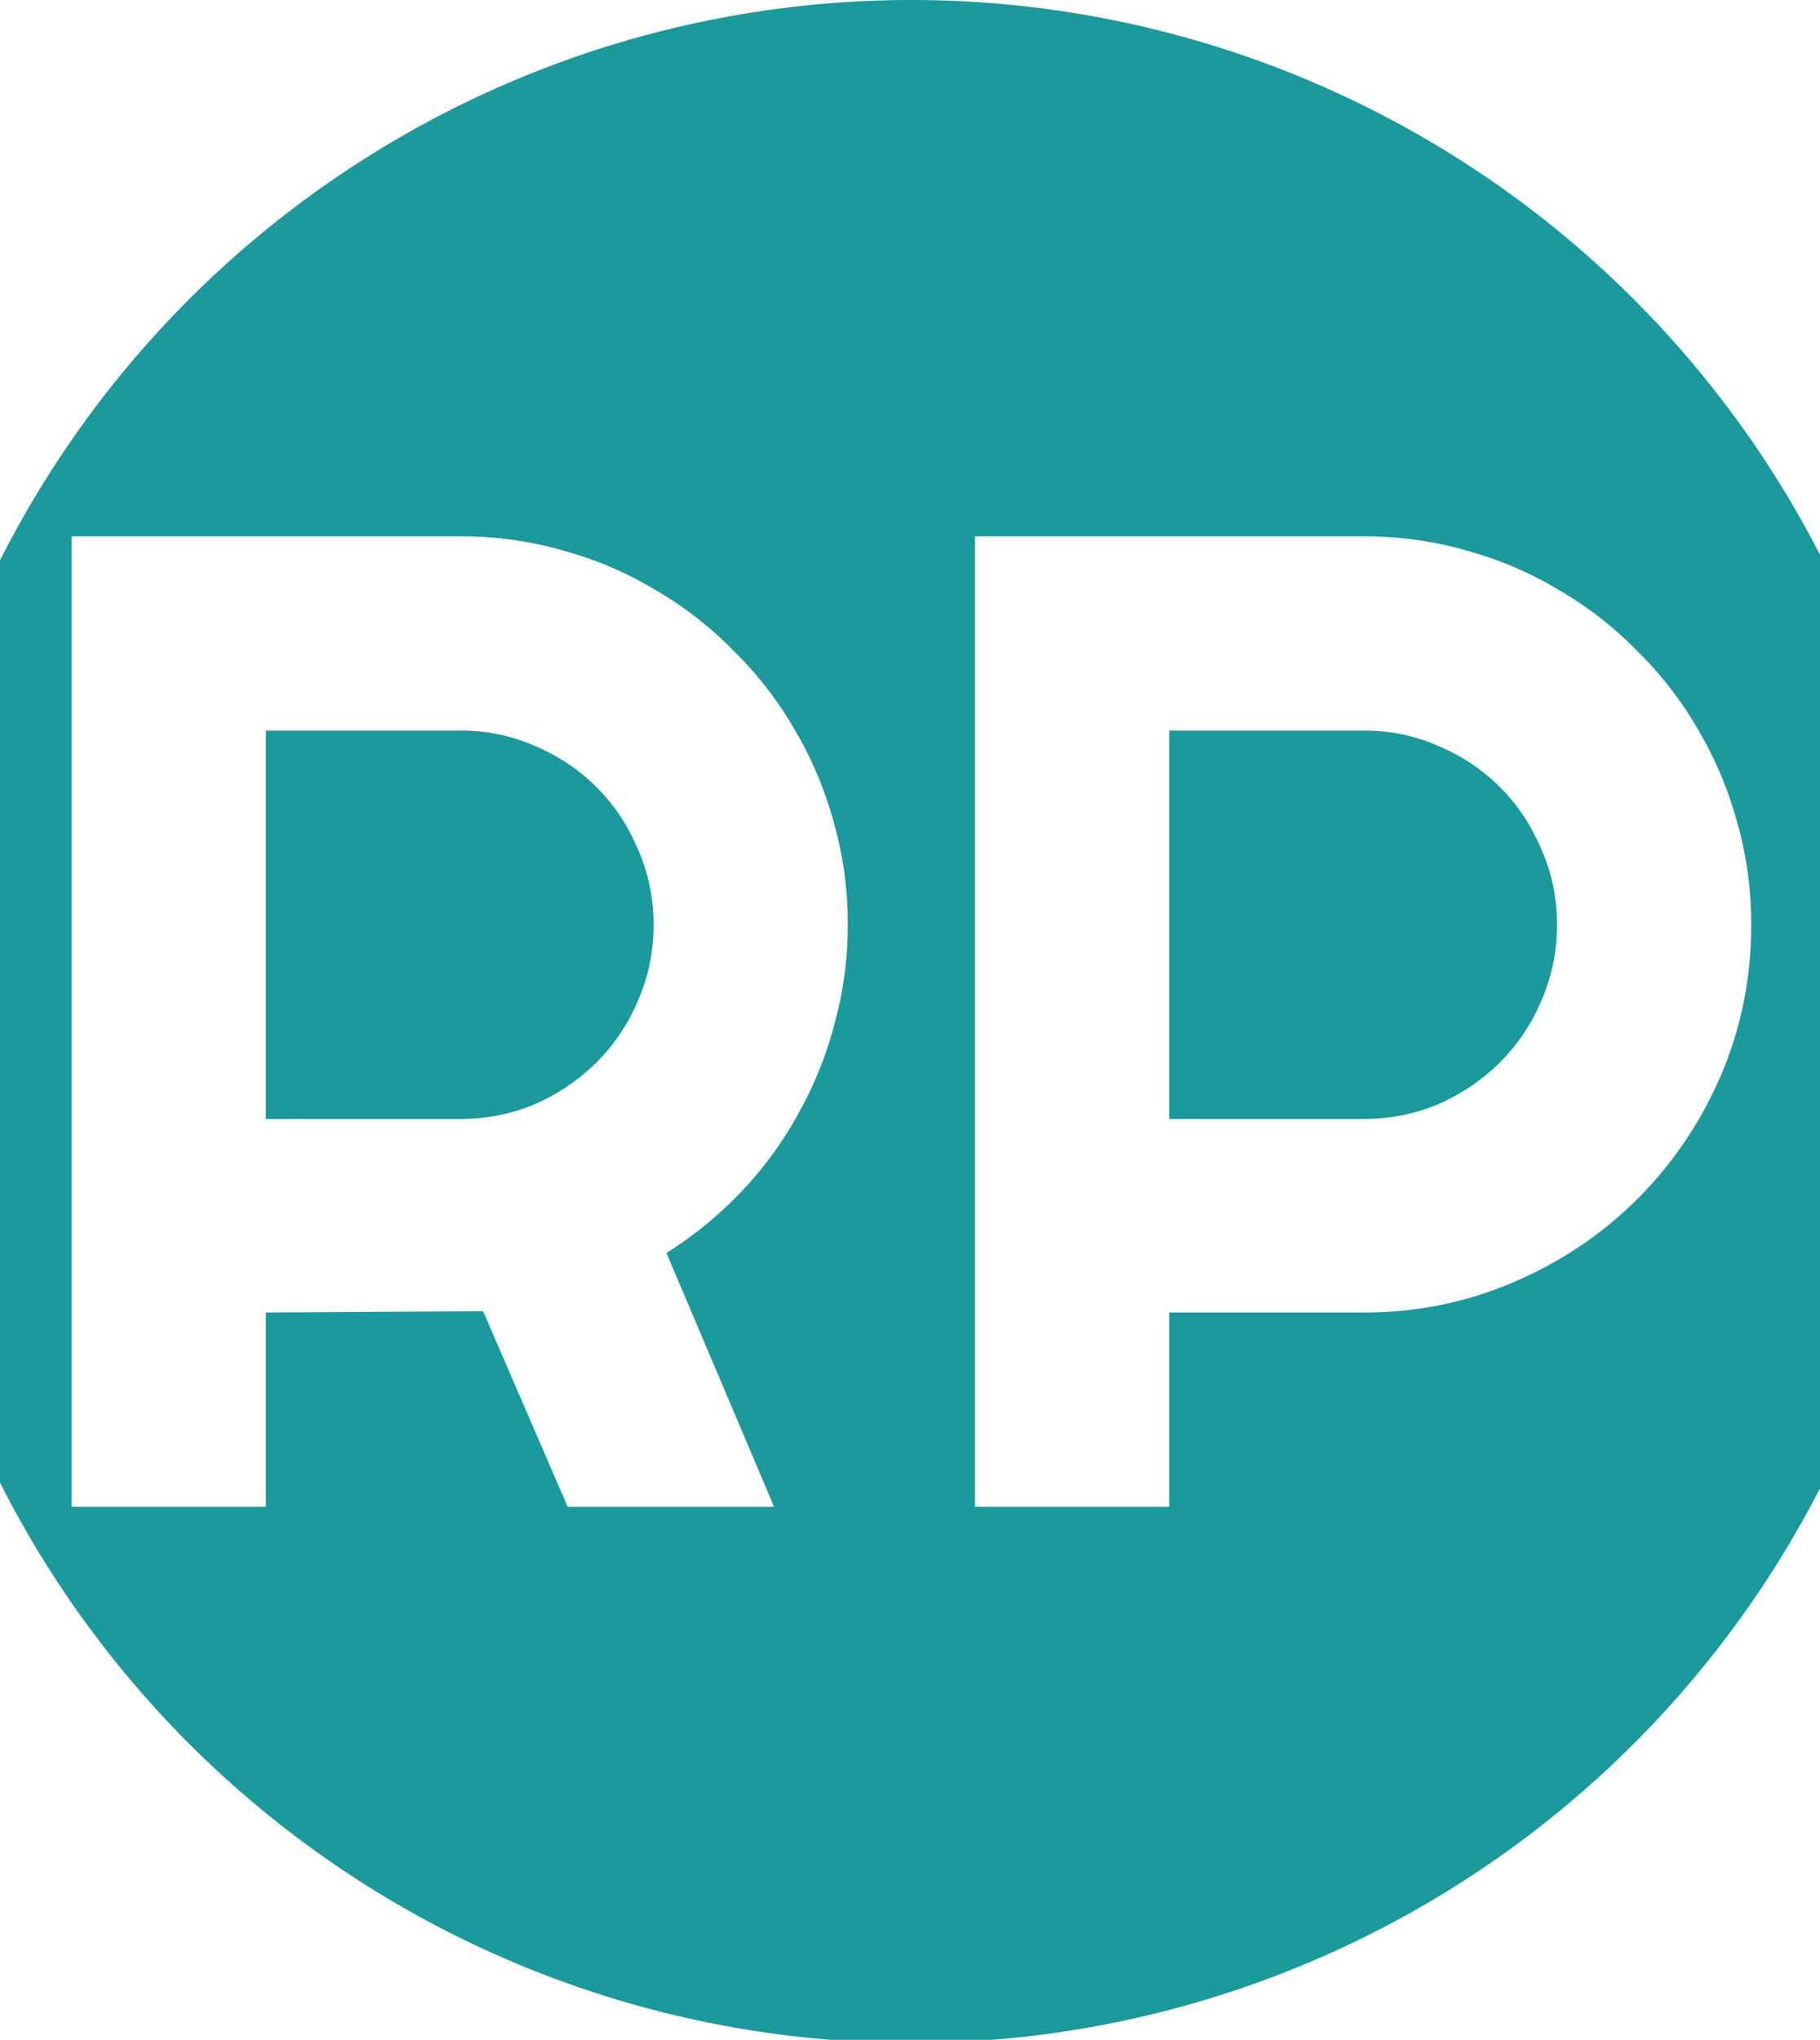 <?xml version="1.0" encoding="UTF-8" standalone="no"?>
<svg
   xmlns:osb="http://www.openswatchbook.org/uri/2009/osb"
   xmlns:dc="http://purl.org/dc/elements/1.1/"
   xmlns:cc="http://creativecommons.org/ns#"
   xmlns:rdf="http://www.w3.org/1999/02/22-rdf-syntax-ns#"
   xmlns:svg="http://www.w3.org/2000/svg"
   xmlns="http://www.w3.org/2000/svg"
   xmlns:sodipodi="http://sodipodi.sourceforge.net/DTD/sodipodi-0.dtd"
   xmlns:inkscape="http://www.inkscape.org/namespaces/inkscape"
   width="58mm"
   height="65mm"
   viewBox="0 0 58 65"
   version="1.1"
   id="svg8"
   inkscape:version="1.0.1 (3bc2e813f5, 2020-09-07)"
   sodipodi:docname="favicon.svg">
  <defs
     id="defs2">
    <inkscape:path-effect
       effect="powermask"
       id="path-effect3091"
       is_visible="true"
       lpeversion="1"
       uri="#mask-powermask-path-effect3091"
       invert="false"
       hide_mask="false"
       background="false"
       background_color="#ffffffff" />
    <inkscape:path-effect
       effect="powerclip"
       id="path-effect1244"
       is_visible="true"
       lpeversion="1"
       inverse="true"
       flatten="false"
       hide_clip="false"
       message="Use fill-rule evenodd on &lt;b&gt;fill and stroke&lt;/b&gt; dialog if no flatten result after convert clip to paths." />
    <inkscape:path-effect
       effect="powerclip"
       id="path-effect1236"
       is_visible="true"
       lpeversion="1"
       inverse="true"
       flatten="false"
       hide_clip="false"
       message="Use fill-rule evenodd on &lt;b&gt;fill and stroke&lt;/b&gt; dialog if no flatten result after convert clip to paths." />
    <inkscape:path-effect
       effect="powerclip"
       id="path-effect1232"
       is_visible="true"
       lpeversion="1"
       inverse="true"
       flatten="false"
       hide_clip="false"
       message="Use fill-rule evenodd on &lt;b&gt;fill and stroke&lt;/b&gt; dialog if no flatten result after convert clip to paths." />
    <inkscape:path-effect
       effect="powermask"
       id="path-effect1199"
       is_visible="true"
       lpeversion="1"
       uri="#mask-powermask-path-effect1199"
       invert="false"
       hide_mask="false"
       background="true"
       background_color="#ffffffff" />
    <inkscape:path-effect
       effect="powerclip"
       id="path-effect1149"
       is_visible="true"
       lpeversion="1"
       inverse="true"
       flatten="false"
       hide_clip="false"
       message="Use fill-rule evenodd on &lt;b&gt;fill and stroke&lt;/b&gt; dialog if no flatten result after convert clip to paths." />
    <inkscape:path-effect
       effect="powerclip"
       id="path-effect1145"
       is_visible="true"
       lpeversion="1"
       inverse="true"
       flatten="false"
       hide_clip="false"
       message="Use fill-rule evenodd on &lt;b&gt;fill and stroke&lt;/b&gt; dialog if no flatten result after convert clip to paths." />
    <inkscape:path-effect
       effect="powerclip"
       id="path-effect908"
       is_visible="true"
       lpeversion="1"
       inverse="true"
       flatten="false"
       hide_clip="false"
       message="Use fill-rule evenodd on &lt;b&gt;fill and stroke&lt;/b&gt; dialog if no flatten result after convert clip to paths." />
    <inkscape:path-effect
       effect="powerclip"
       id="path-effect894"
       is_visible="true"
       lpeversion="1"
       inverse="true"
       flatten="false"
       hide_clip="false"
       message="Use fill-rule evenodd on &lt;b&gt;fill and stroke&lt;/b&gt; dialog if no flatten result after convert clip to paths." />
    <linearGradient
       id="linearGradient874"
       osb:paint="solid">
      <stop
         style="stop-color:#000000;stop-opacity:1;"
         offset="0"
         id="stop872" />
    </linearGradient>
    <clipPath
       clipPathUnits="userSpaceOnUse"
       id="clipPath880">
      <rect
         style="opacity:0.498;fill:#ffffff;fill-opacity:0;stroke:#000000;stroke-width:1.365;stroke-miterlimit:4;stroke-dasharray:none;stroke-opacity:1"
         id="rect882"
         width="104.502"
         height="119.469"
         x="47.841"
         y="25.123"
         ry="0.267" />
    </clipPath>
    <clipPath
       clipPathUnits="userSpaceOnUse"
       id="clipPath890">
      <rect
         style="display:none;opacity:0.498;fill:#ffffff;fill-opacity:0;stroke:#000000;stroke-width:5.159;stroke-miterlimit:4;stroke-dasharray:none;stroke-opacity:1"
         id="rect892"
         width="78.571"
         height="338.571"
         x="105.714"
         y="152.857"
         d="m 105.714,152.857 h 78.571 v 338.571 h -78.571 z" />
      <path
         id="lpe_path-effect894"
         style="opacity:0.498;fill:#ffffff;fill-opacity:0;stroke:#000000;stroke-width:5.159;stroke-miterlimit:4;stroke-dasharray:none;stroke-opacity:1"
         class="powerclip"
         d="M 136.044,89.854 H 628.873 V 551.611 H 136.044 Z" />
    </clipPath>
    <clipPath
       clipPathUnits="userSpaceOnUse"
       id="clipPath904">
      <rect
         style="display:none;opacity:0.498;fill:#ffffff;fill-opacity:0;stroke:#000000;stroke-width:5.159;stroke-miterlimit:4;stroke-dasharray:none;stroke-opacity:1"
         id="rect906"
         width="134.213"
         height="450.778"
         x="575.787"
         y="95.714"
         d="M 575.787,95.714 H 710 V 546.493 H 575.787 Z" />
      <path
         id="lpe_path-effect908"
         style="opacity:0.498;fill:#ffffff;fill-opacity:0;stroke:#000000;stroke-width:5.159;stroke-miterlimit:4;stroke-dasharray:none;stroke-opacity:1"
         class="powerclip"
         d="M 136.044,89.854 H 628.873 V 551.611 H 136.044 Z" />
    </clipPath>
    <clipPath
       clipPathUnits="userSpaceOnUse"
       id="clipPath914">
      <rect
         style="opacity:0.498;fill:#ffffff;fill-opacity:0;stroke:#000000;stroke-width:5.159;stroke-miterlimit:4;stroke-dasharray:none;stroke-opacity:1"
         id="rect916"
         width="394.97"
         height="451.538"
         x="180.817"
         y="94.954"
         d="m 180.817,94.954 h 394.97 V 546.492 h -394.97 z" />
    </clipPath>
    <clipPath
       clipPathUnits="userSpaceOnUse"
       id="clipPath968">
      <rect
         style="opacity:0.498;fill:#1b999d;fill-opacity:1;stroke:none;stroke-width:12.808;stroke-miterlimit:4;stroke-dasharray:none;stroke-opacity:1"
         id="rect970"
         width="61.232"
         height="73.516"
         x="38.932"
         y="47.058" />
    </clipPath>
    <clipPath
       clipPathUnits="userSpaceOnUse"
       id="clipPath980">
      <rect
         style="opacity:0.498;fill:#a0990a;fill-opacity:1;stroke:none;stroke-width:16.375;stroke-miterlimit:4;stroke-dasharray:none;stroke-opacity:1"
         id="rect982"
         width="30"
         height="60"
         x="76.351"
         y="212.045" />
    </clipPath>
    <clipPath
       clipPathUnits="userSpaceOnUse"
       id="clipPath980-9">
      <rect
         style="opacity:0.498;fill:#a0990a;fill-opacity:1;stroke:none;stroke-width:16.375;stroke-miterlimit:4;stroke-dasharray:none;stroke-opacity:1"
         id="rect982-7"
         width="30"
         height="60"
         x="76.351"
         y="212.045" />
    </clipPath>
    <clipPath
       clipPathUnits="userSpaceOnUse"
       id="clipPath980-0">
      <rect
         style="opacity:0.498;fill:#a0990a;fill-opacity:1;stroke:none;stroke-width:16.375;stroke-miterlimit:4;stroke-dasharray:none;stroke-opacity:1"
         id="rect982-4"
         width="30"
         height="60"
         x="76.351"
         y="212.045" />
    </clipPath>
    <clipPath
       clipPathUnits="userSpaceOnUse"
       id="clipPath980-9-0">
      <rect
         style="opacity:0.498;fill:#a0990a;fill-opacity:1;stroke:none;stroke-width:16.375;stroke-miterlimit:4;stroke-dasharray:none;stroke-opacity:1"
         id="rect982-7-0"
         width="30"
         height="60"
         x="76.351"
         y="212.045" />
    </clipPath>
    <clipPath
       clipPathUnits="userSpaceOnUse"
       id="clipPath1141">
      <rect
         style="display:block;opacity:0.498;fill:#ffffff;fill-opacity:1;stroke:none;stroke-width:0.143;stroke-miterlimit:4;stroke-dasharray:none;stroke-opacity:1"
         id="rect1143"
         width="27.252"
         height="125.677"
         x="18.521"
         y="3.44" />
    </clipPath>
    <mask
       maskUnits="userSpaceOnUse"
       id="mask-powermask-path-effect1199">
      <rect
         style="opacity:0.498;fill:#ffffff;fill-opacity:1;stroke:none;stroke-width:0.143;stroke-miterlimit:4;stroke-dasharray:none;stroke-opacity:1"
         id="rect1197"
         width="32.09"
         height="137.436"
         x="151.871"
         y="-3.175" />
    </mask>
    <clipPath
       clipPathUnits="userSpaceOnUse"
       id="clipPath1224">
      <rect
         style="display:none;opacity:0.498;fill:#ffffff;fill-opacity:1;stroke:none;stroke-width:0.143;stroke-miterlimit:4;stroke-dasharray:none;stroke-opacity:1"
         id="rect1226"
         width="26.987"
         height="97.631"
         x="152.135"
         y="17.462"
         clip-path="none"
         d="m 152.135,17.462 h 26.988 v 97.631 h -26.988 z" />
      <path
         id="lpe_path-effect1232"
         style="display:block;opacity:0.498;fill:#ffffff;fill-opacity:1;stroke:none;stroke-width:0.143;stroke-miterlimit:4;stroke-dasharray:none;stroke-opacity:1"
         class="powerclip"
         d="M 13.521,-1.56 H 50.773 V 134.117 H 13.521 Z M 152.135,17.462 v 97.631 h 26.988 V 17.462 Z" />
    </clipPath>
    <clipPath
       clipPathUnits="userSpaceOnUse"
       id="clipPath1228">
      <rect
         style="display:none;opacity:0.498;fill:#ffffff;fill-opacity:1;stroke:none;stroke-width:0.143;stroke-miterlimit:4;stroke-dasharray:none;stroke-opacity:1"
         id="rect1230"
         width="26.987"
         height="97.631"
         x="152.135"
         y="17.462"
         clip-path="none"
         d="m 152.135,17.462 h 26.988 v 97.631 h -26.988 z" />
    </clipPath>
    <clipPath
       clipPathUnits="userSpaceOnUse"
       id="clipPath1240">
      <path
         style="display:block;opacity:0.498;fill:#ffffff;fill-opacity:1;stroke:none;stroke-width:0.143;stroke-miterlimit:4;stroke-dasharray:none;stroke-opacity:1"
         id="path1242"
         width="27.252"
         height="125.677"
         x="18.521"
         y="3.44"
         sodipodi:type="rect"
         clip-path="url(#clipPath1224)"
         inkscape:path-effect="#path-effect1232"
         d="M 18.521,3.44 H 45.773 V 129.117 H 18.521 Z" />
    </clipPath>
    <clipPath
       clipPathUnits="userSpaceOnUse"
       id="clipPath980-1">
      <rect
         style="opacity:0.498;fill:#a0990a;fill-opacity:1;stroke:none;stroke-width:16.375;stroke-miterlimit:4;stroke-dasharray:none;stroke-opacity:1"
         id="rect982-0"
         width="30"
         height="60"
         x="76.351"
         y="212.045" />
    </clipPath>
    <clipPath
       clipPathUnits="userSpaceOnUse"
       id="clipPath980-9-5">
      <rect
         style="opacity:0.498;fill:#a0990a;fill-opacity:1;stroke:none;stroke-width:16.375;stroke-miterlimit:4;stroke-dasharray:none;stroke-opacity:1"
         id="rect982-7-7"
         width="30"
         height="60"
         x="76.351"
         y="212.045" />
    </clipPath>
    <clipPath
       clipPathUnits="userSpaceOnUse"
       id="clipPath980-2">
      <rect
         style="opacity:0.498;fill:#a0990a;fill-opacity:1;stroke:none;stroke-width:16.375;stroke-miterlimit:4;stroke-dasharray:none;stroke-opacity:1"
         id="rect982-6"
         width="30"
         height="60"
         x="76.351"
         y="212.045" />
    </clipPath>
    <clipPath
       clipPathUnits="userSpaceOnUse"
       id="clipPath980-9-9">
      <rect
         style="opacity:0.498;fill:#a0990a;fill-opacity:1;stroke:none;stroke-width:16.375;stroke-miterlimit:4;stroke-dasharray:none;stroke-opacity:1"
         id="rect982-7-4"
         width="30"
         height="60"
         x="76.351"
         y="212.045" />
    </clipPath>
    <clipPath
       clipPathUnits="userSpaceOnUse"
       id="clipPath1316">
      <rect
         style="opacity:0.498;fill:#ffffff;fill-opacity:1;stroke:none;stroke-width:0.143;stroke-miterlimit:4;stroke-dasharray:none;stroke-opacity:1"
         id="rect1318"
         width="36.482"
         height="86.435"
         x="19.324"
         y="145.866" />
    </clipPath>
    <clipPath
       clipPathUnits="userSpaceOnUse"
       id="clipPath980-7">
      <rect
         style="opacity:0.498;fill:#a0990a;fill-opacity:1;stroke:none;stroke-width:16.375;stroke-miterlimit:4;stroke-dasharray:none;stroke-opacity:1"
         id="rect982-09"
         width="30"
         height="60"
         x="76.351"
         y="212.045" />
    </clipPath>
    <clipPath
       clipPathUnits="userSpaceOnUse"
       id="clipPath980-9-55">
      <rect
         style="opacity:0.498;fill:#a0990a;fill-opacity:1;stroke:none;stroke-width:16.375;stroke-miterlimit:4;stroke-dasharray:none;stroke-opacity:1"
         id="rect982-7-2"
         width="30"
         height="60"
         x="76.351"
         y="212.045" />
    </clipPath>
    <clipPath
       clipPathUnits="userSpaceOnUse"
       id="clipPath1346">
      <rect
         style="opacity:0.498;fill:#ffffff;fill-opacity:1;stroke:none;stroke-width:0.143;stroke-miterlimit:4;stroke-dasharray:none;stroke-opacity:1"
         id="rect1348"
         width="38.629"
         height="83.344"
         x="156.771"
         y="142.663" />
    </clipPath>
    <clipPath
       clipPathUnits="userSpaceOnUse"
       id="clipPath980-0-4">
      <rect
         style="opacity:0.498;fill:#a0990a;fill-opacity:1;stroke:none;stroke-width:16.375;stroke-miterlimit:4;stroke-dasharray:none;stroke-opacity:1"
         id="rect982-4-8"
         width="30"
         height="60"
         x="76.351"
         y="212.045" />
    </clipPath>
    <clipPath
       clipPathUnits="userSpaceOnUse"
       id="clipPath980-9-0-5">
      <rect
         style="opacity:0.498;fill:#a0990a;fill-opacity:1;stroke:none;stroke-width:16.375;stroke-miterlimit:4;stroke-dasharray:none;stroke-opacity:1"
         id="rect982-7-0-0"
         width="30"
         height="60"
         x="76.351"
         y="212.045" />
    </clipPath>
    <clipPath
       clipPathUnits="userSpaceOnUse"
       id="clipPath2486">
      <circle
         style="opacity:1;fill:#1b999d;fill-opacity:1;stroke:none;stroke-width:0.315;stroke-miterlimit:4;stroke-dasharray:none"
         id="circle2488"
         cx="53.709"
         cy="60.07"
         r="35" />
    </clipPath>
    <clipPath
       clipPathUnits="userSpaceOnUse"
       id="clipPath956">
      <path
         style="opacity:1;fill:#1b999d;fill-opacity:1;stroke:none;stroke-width:0.37;stroke-miterlimit:4;stroke-dasharray:none"
         id="path958"
         width="65"
         height="80"
         x="21.205"
         y="21.799"
         ry="11.65"
         clip-path="url(#clipPath2486)"
         sodipodi:type="rect"
         d="m 32.856,21.799 h 41.699 c 6.454,0 11.65,5.196 11.65,11.65 v 56.699 c 0,6.454 -5.196,11.65 -11.65,11.65 H 32.856 c -6.454,0 -11.65,-5.196 -11.65,-11.65 V 33.449 c 0,-6.454 5.196,-11.65 11.65,-11.65 z" />
    </clipPath>
    <mask
       maskUnits="userSpaceOnUse"
       id="mask-powermask-path-effect3091">
      <path
         id="mask-powermask-path-effect3091_box"
         style="fill:#ffffff;fill-opacity:1"
         d="M 21.521,20.799 H 85.575 V 98.462 H 21.521 Z" />
      <g
         aria-label="RP"
         id="g3089"
         style="font-style:normal;font-weight:normal;font-size:47.625px;line-height:1.25;font-family:sans-serif;fill:#000000;fill-opacity:1;stroke:none;stroke-width:0.265"
         transform="translate(10.001,0.132)">
        <path
           id="path3085"
           style="font-style:normal;font-variant:normal;font-weight:normal;font-stretch:normal;font-size:47.625px;font-family:Righteous;-inkscape-font-specification:Righteous;fill:#000000;fill-opacity:1;stroke-width:1"
           d="m 55.514,161.857 v 126.035 h 25.225 v -25.225 l 28.213,-0.176 10.986,25.4 h 26.807 l -13.975,-32.959 c 3.633,-2.285 6.914,-4.98 9.844,-8.086 2.93,-3.105 5.391,-6.504 7.383,-10.195 2.051,-3.691 3.604,-7.588 4.658,-11.689 1.113,-4.102 1.67,-8.32 1.67,-12.656 0,-4.629 -0.615,-9.082 -1.846,-13.359 -1.172,-4.277 -2.871,-8.291 -5.098,-12.041 -2.168,-3.75 -4.805,-7.148 -7.91,-10.195 -3.047,-3.105 -6.445,-5.742 -10.195,-7.91 -3.691,-2.227 -7.676,-3.926 -11.953,-5.098 -4.277,-1.23 -8.73,-1.846 -13.359,-1.846 z m 7.934,9.059 h 8.105 v 107.918 h -8.105 z m 17.291,16.166 h 25.225 c 3.457,0 6.709,0.674 9.756,2.021 3.047,1.289 5.713,3.076 7.998,5.361 2.285,2.285 4.072,4.98 5.361,8.086 1.348,3.047 2.021,6.299 2.021,9.756 0,3.457 -0.674,6.738 -2.021,9.844 -1.289,3.047 -3.076,5.713 -5.361,7.998 -2.285,2.285 -4.951,4.102 -7.998,5.449 -3.047,1.289 -6.299,1.934 -9.756,1.934 H 80.738 Z"
           transform="scale(0.265)" />
        <path
           id="path3087"
           style="font-style:normal;font-variant:normal;font-weight:normal;font-stretch:normal;font-size:47.625px;font-family:Righteous;-inkscape-font-specification:Righteous;fill:#000000;fill-opacity:1;stroke-width:1"
           d="m 172.848,161.857 v 126.035 h 25.225 v -25.225 h 25.225 c 6.914,0 13.418,-1.318 19.512,-3.955 6.152,-2.637 11.514,-6.24 16.084,-10.811 4.57,-4.57 8.174,-9.902 10.811,-15.996 2.637,-6.152 3.955,-12.686 3.955,-19.6 0,-4.629 -0.615,-9.082 -1.846,-13.359 -1.172,-4.277 -2.871,-8.291 -5.098,-12.041 -2.168,-3.75 -4.805,-7.148 -7.91,-10.195 -3.047,-3.105 -6.445,-5.742 -10.195,-7.91 -3.691,-2.227 -7.676,-3.926 -11.953,-5.098 -4.277,-1.23 -8.73,-1.846 -13.359,-1.846 z m 8.361,9.059 h 8.105 v 107.918 h -8.105 z m 16.863,16.166 h 25.225 c 3.457,0 6.709,0.674 9.756,2.021 3.047,1.289 5.713,3.076 7.998,5.361 2.285,2.285 4.072,4.98 5.361,8.086 1.348,3.047 2.021,6.299 2.021,9.756 0,3.457 -0.674,6.738 -2.021,9.844 -1.289,3.047 -3.076,5.713 -5.361,7.998 -2.285,2.285 -4.951,4.102 -7.998,5.449 -3.047,1.289 -6.299,1.934 -9.756,1.934 h -25.225 z"
           transform="scale(0.265)" />
      </g>
    </mask>
  </defs>
  <sodipodi:namedview
     id="base"
     pagecolor="#ffffff"
     bordercolor="#666666"
     borderopacity="1.0"
     inkscape:pageopacity="0.0"
     inkscape:pageshadow="2"
     inkscape:zoom="2"
     inkscape:cx="215.55112"
     inkscape:cy="109.07787"
     inkscape:document-units="mm"
     inkscape:current-layer="layer1"
     inkscape:document-rotation="0"
     showgrid="false"
     inkscape:window-width="1920"
     inkscape:window-height="1013"
     inkscape:window-x="-9"
     inkscape:window-y="-9"
     inkscape:window-maximized="1" />
  <g
     inkscape:label="Layer 1"
     inkscape:groupmode="layer"
     id="layer1"
     transform="translate(-13.867,-37.802)">
    <path
       id="path3321"
       style="fill:#1b999d;fill-opacity:1;stroke:none;stroke-width:3.697;stroke-linecap:round;stroke-linejoin:bevel;stroke-miterlimit:4;stroke-dasharray:none;stroke-dashoffset:0;stroke-opacity:1;paint-order:normal"
       d="M 109.576 0 A 122.835 122.835 0 0 0 0 67.385 L 0 178.283 A 122.835 122.835 0 0 0 109.605 245.67 A 122.835 122.835 0 0 0 219.213 178.285 L 219.213 67.385 A 122.835 122.835 0 0 0 109.605 0 A 122.835 122.835 0 0 0 109.576 0 z M 8.613 64.486 L 55.326 64.486 C 59.612 64.486 63.735 65.056 67.695 66.195 C 71.656 67.28 75.346 68.852 78.764 70.914 C 82.236 72.921 85.382 75.363 88.203 78.238 C 91.079 81.059 93.52 84.207 95.527 87.68 C 97.589 91.152 99.163 94.868 100.248 98.828 C 101.387 102.789 101.957 106.911 101.957 111.197 C 101.957 115.212 101.441 119.118 100.41 122.916 C 99.434 126.714 97.997 130.322 96.098 133.74 C 94.253 137.158 91.974 140.304 89.262 143.18 C 86.549 146.055 83.51 148.552 80.146 150.668 L 93.086 181.186 L 68.266 181.186 L 58.094 157.666 L 31.971 157.828 L 31.971 181.186 L 8.613 181.186 L 8.613 64.486 z M 117.256 64.486 L 163.969 64.486 C 168.255 64.486 172.377 65.056 176.338 66.195 C 180.298 67.28 183.988 68.852 187.406 70.914 C 190.878 72.921 194.025 75.363 196.846 78.238 C 199.721 81.059 202.163 84.207 204.17 87.68 C 206.232 91.152 207.806 94.868 208.891 98.828 C 210.03 102.789 210.6 106.911 210.6 111.197 C 210.6 117.599 209.379 123.649 206.938 129.346 C 204.496 134.988 201.16 139.924 196.928 144.156 C 192.696 148.388 187.732 151.725 182.035 154.166 C 176.393 156.607 170.371 157.828 163.969 157.828 L 140.613 157.828 L 140.613 181.186 L 117.256 181.186 L 117.256 64.486 z M 31.971 87.842 L 31.971 134.555 L 55.326 134.555 C 58.527 134.555 61.538 133.957 64.359 132.764 C 67.181 131.516 69.65 129.835 71.766 127.719 C 73.882 125.603 75.535 123.134 76.729 120.312 C 77.976 117.437 78.602 114.398 78.602 111.197 C 78.602 107.996 77.976 104.985 76.729 102.164 C 75.535 99.289 73.882 96.794 71.766 94.678 C 69.65 92.562 67.181 90.906 64.359 89.713 C 61.538 88.465 58.527 87.842 55.326 87.842 L 31.971 87.842 z M 140.613 87.842 L 140.613 134.555 L 163.969 134.555 C 167.17 134.555 170.181 133.957 173.002 132.764 C 175.823 131.516 178.292 129.835 180.408 127.719 C 182.524 125.603 184.178 123.134 185.371 120.312 C 186.619 117.437 187.244 114.398 187.244 111.197 C 187.244 107.996 186.619 104.985 185.371 102.164 C 184.178 99.289 182.524 96.794 180.408 94.678 C 178.292 92.562 175.823 90.906 173.002 89.713 C 170.181 88.465 167.17 87.842 163.969 87.842 L 140.613 87.842 z "
       transform="matrix(0.265,0,0,0.265,13.867,37.802)" />
    <g
       aria-label="RP"
       id="text3347"
       style="font-style:normal;font-weight:normal;font-size:44.097px;line-height:1.25;font-family:sans-serif;fill:#000000;fill-opacity:1;stroke:none;stroke-width:0.265" />
  </g>
</svg>
